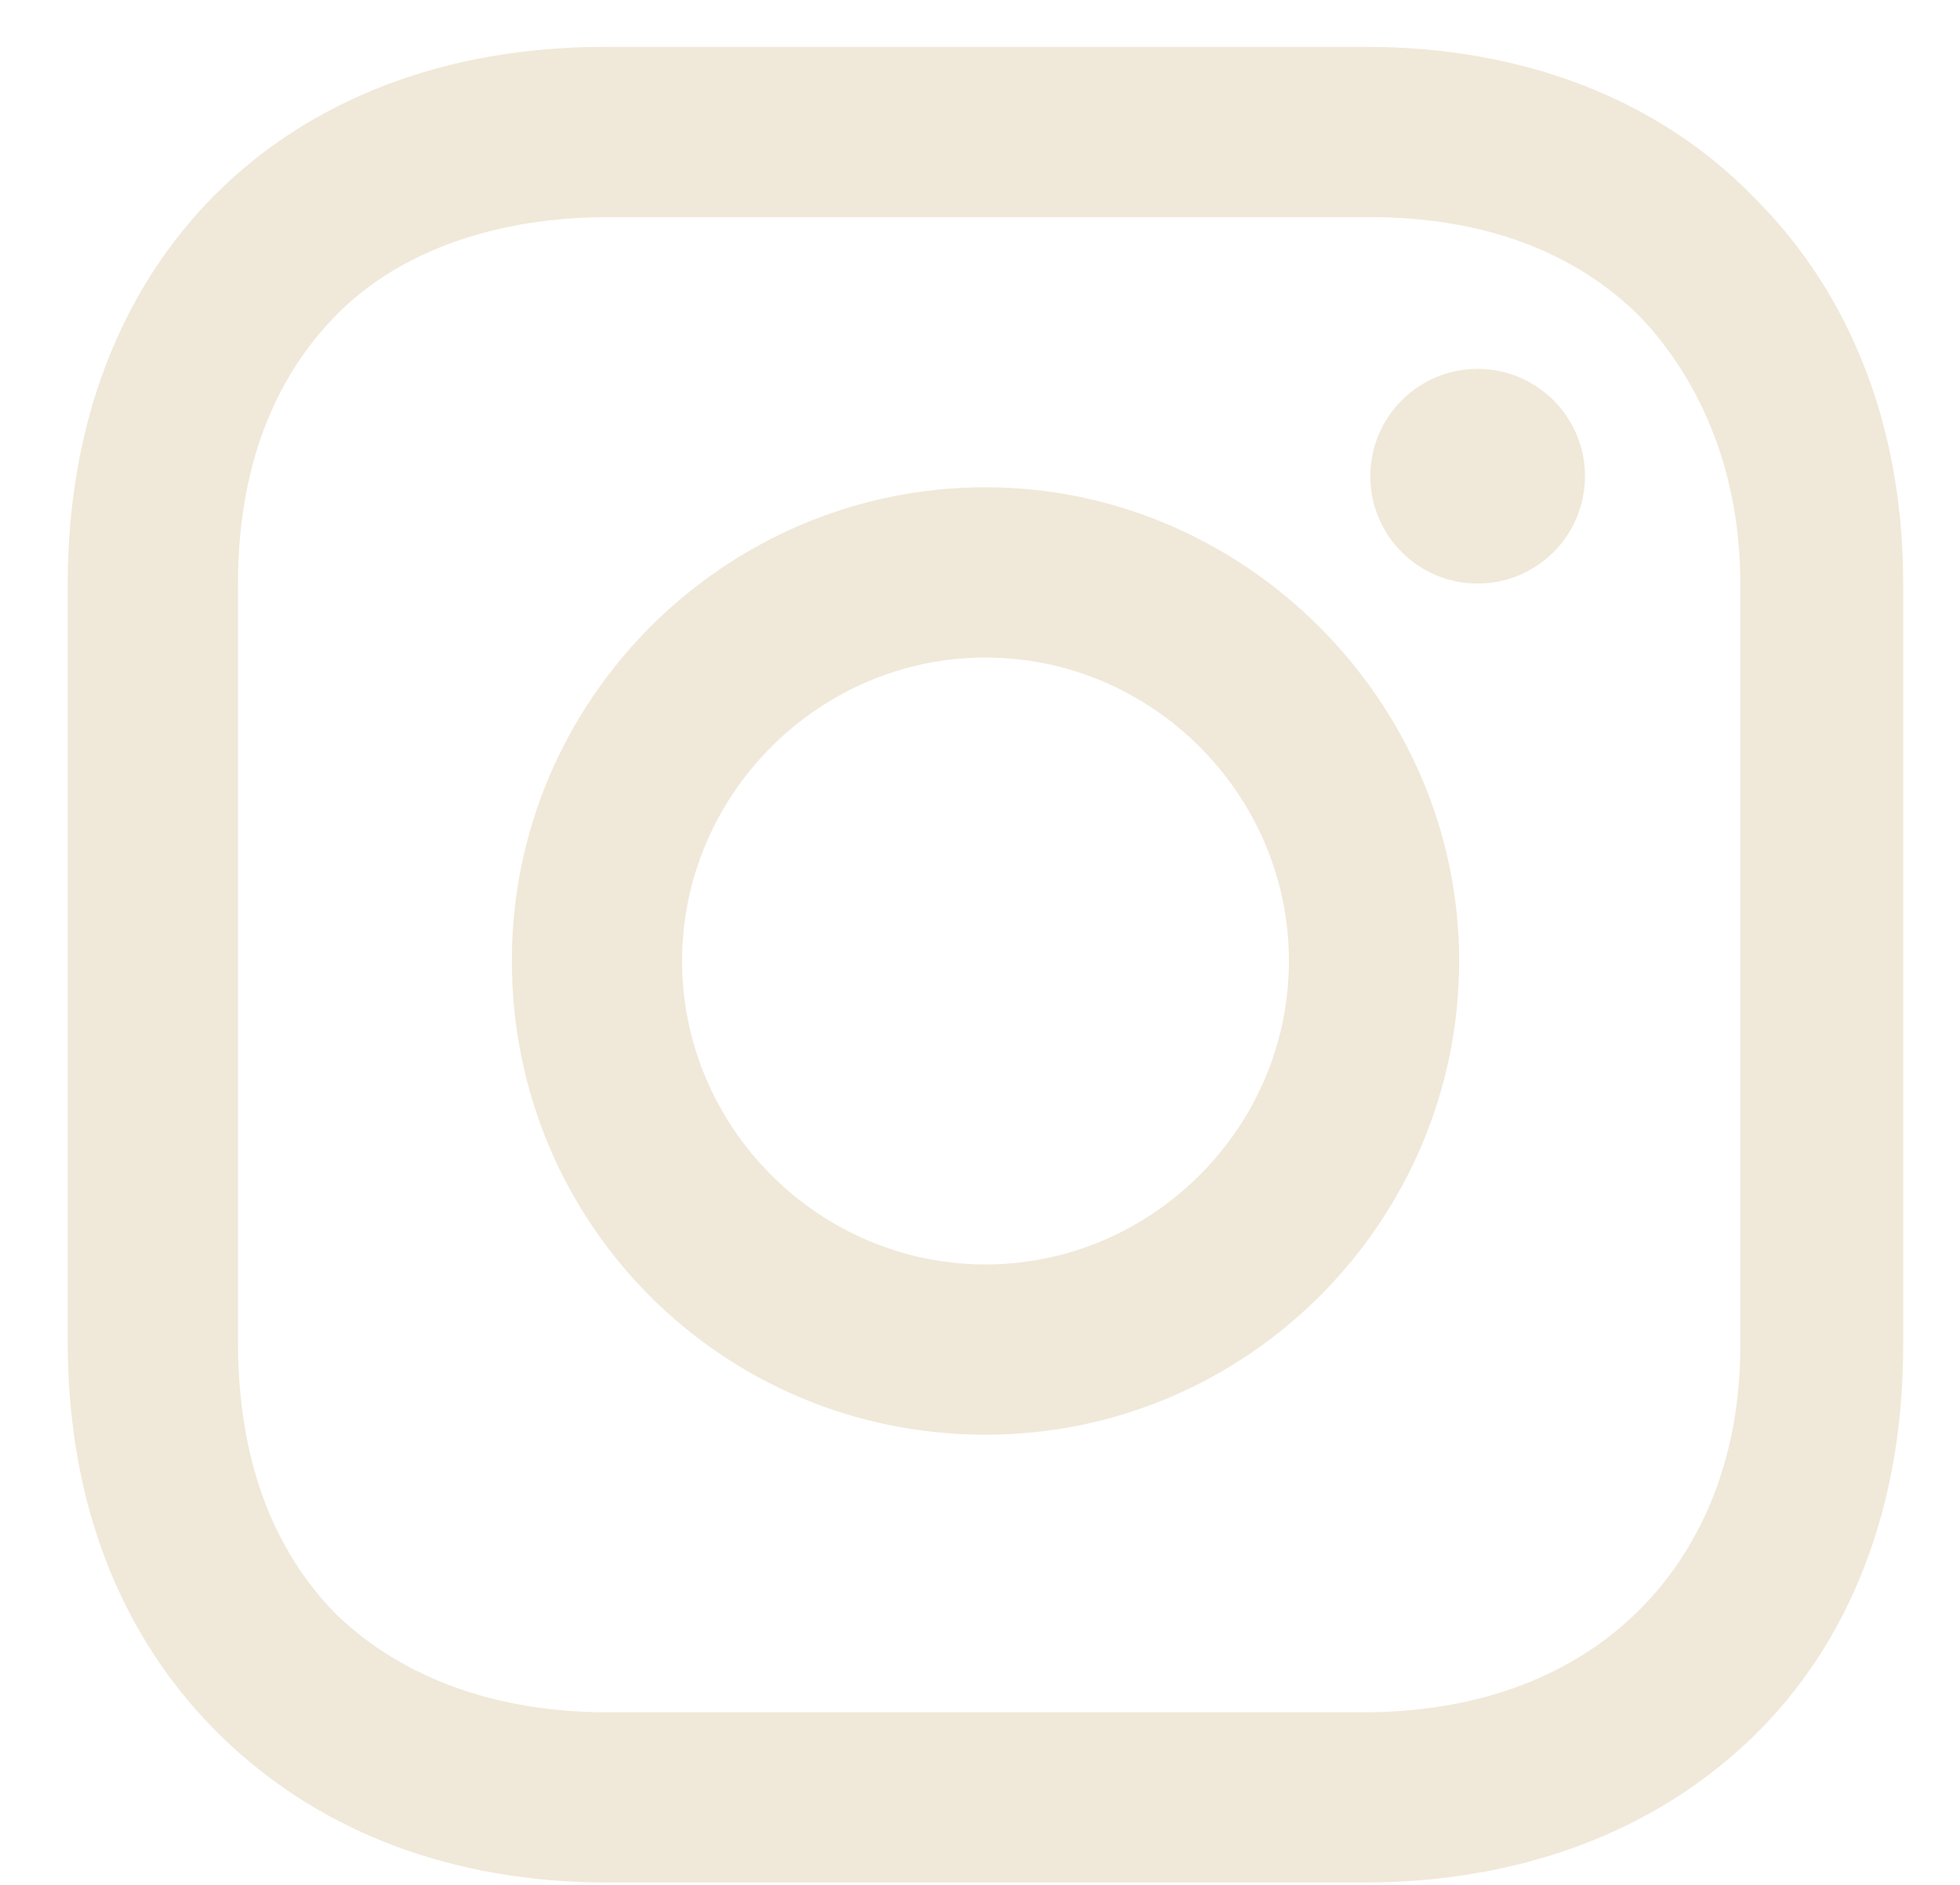 <svg width="26" height="25" viewBox="0 0 26 25" fill="none" xmlns="http://www.w3.org/2000/svg">
<path d="M13.073 6.463C9.637 6.463 6.79 9.261 6.79 12.746C6.79 16.231 9.588 19.029 13.073 19.029C16.558 19.029 19.356 16.182 19.356 12.746C19.356 9.31 16.509 6.463 13.073 6.463ZM13.073 16.771C10.864 16.771 9.048 14.955 9.048 12.746C9.048 10.537 10.864 8.721 13.073 8.721C15.282 8.721 17.098 10.537 17.098 12.746C17.098 14.955 15.282 16.771 13.073 16.771Z" fill="#F0E8D8"/>
<path d="M19.601 7.74C20.387 7.74 21.025 7.102 21.025 6.316C21.025 5.53 20.387 4.893 19.601 4.893C18.815 4.893 18.178 5.53 18.178 6.316C18.178 7.102 18.815 7.74 19.601 7.74Z" fill="#F0E8D8"/>
<path d="M23.283 2.635C22.006 1.309 20.19 0.622 18.129 0.622H8.017C3.746 0.622 0.899 3.469 0.899 7.74V17.802C0.899 19.913 1.587 21.729 2.961 23.055C4.286 24.331 6.053 24.969 8.066 24.969H18.08C20.19 24.969 21.957 24.282 23.234 23.055C24.559 21.778 25.246 19.962 25.246 17.851V7.74C25.246 5.678 24.559 3.911 23.283 2.635ZM23.086 17.851C23.086 19.373 22.546 20.6 21.663 21.435C20.779 22.269 19.552 22.711 18.08 22.711H8.066C6.593 22.711 5.366 22.269 4.483 21.435C3.599 20.551 3.157 19.324 3.157 17.802V7.74C3.157 6.267 3.599 5.04 4.483 4.156C5.317 3.322 6.593 2.88 8.066 2.88H18.178C19.65 2.88 20.878 3.322 21.761 4.205C22.596 5.089 23.086 6.316 23.086 7.74V17.851Z" fill="#F0E8D8"/>
</svg>
